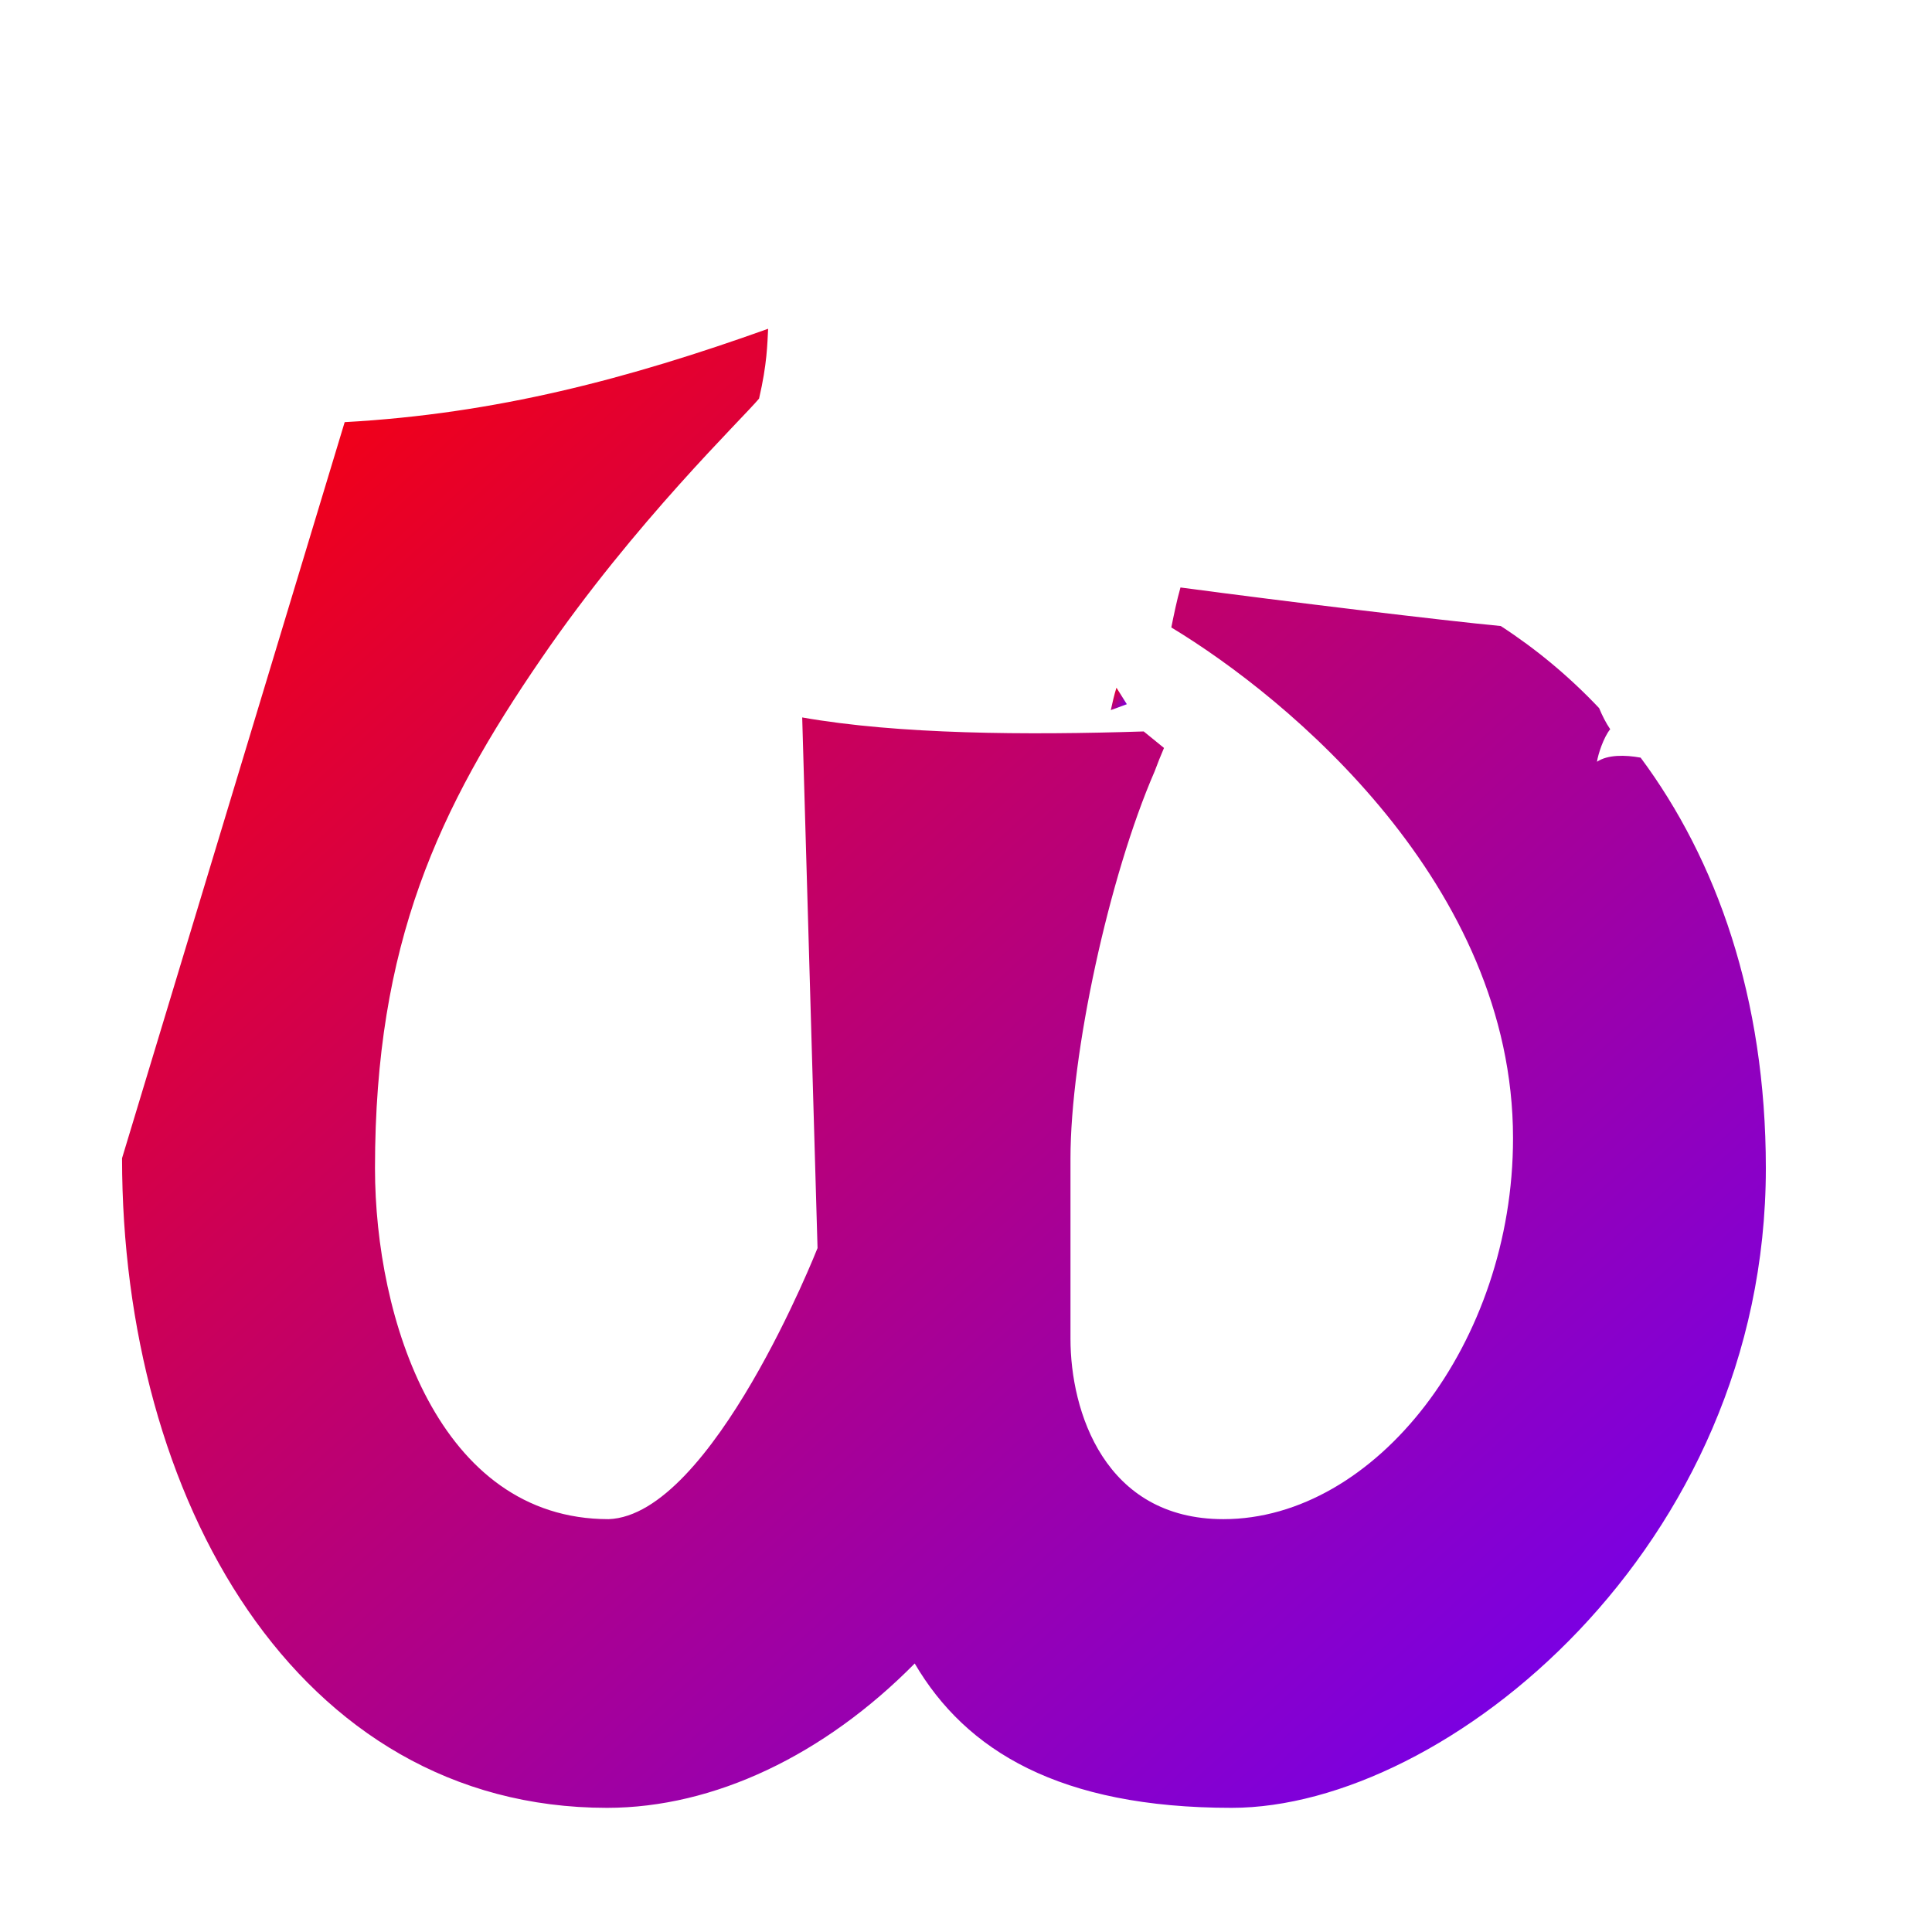 <svg xmlns="http://www.w3.org/2000/svg" xmlns:xlink="http://www.w3.org/1999/xlink" width="64" height="64" viewBox="0 0 64 64" version="1.1"><defs><linearGradient id="linear0" x1="0%" x2="100%" y1="0%" y2="100%"><stop offset="0%" style="stop-color:#ff0000; stop-opacity:1"/><stop offset="100%" style="stop-color:#6a00ff; stop-opacity:1"/></linearGradient></defs><g id="surface1"><path style=" stroke:none;fill-rule:nonzero;fill:url(#linear0);" d="M 25.445 10.891 C 20.816 12.547 16.434 13.707 11.418 13.984 L 4.043 38.367 C 4.043 49.621 9.812 59.887 20.109 59.887 C 23.656 59.887 27.309 58.137 30.301 55.105 C 31.996 57.996 35.102 59.887 40.801 59.887 C 47.883 59.887 58.496 51.277 58.496 38.699 C 58.496 33.043 56.859 28.477 54.348 25.098 C 53.832 25.004 53.258 24.996 52.902 25.234 C 52.938 24.984 53.121 24.426 53.34 24.156 C 53.195 23.945 53.07 23.691 52.973 23.457 C 51.969 22.395 50.871 21.488 49.715 20.738 C 47.801 20.555 42.738 19.945 39.105 19.461 C 38.98 19.902 38.891 20.344 38.801 20.785 C 42.695 23.137 50.121 29.305 50.121 37.703 C 50.121 44.488 45.566 50.324 40.527 50.324 C 36.582 50.324 35.461 46.742 35.461 44.352 L 35.461 38.375 C 35.461 34.922 36.738 29.027 38.246 25.559 C 38.348 25.285 38.453 25.023 38.559 24.777 L 37.887 24.23 C 33.996 24.355 29.762 24.328 26.574 23.766 L 27.082 41.344 C 27.082 41.344 23.594 50.203 20.16 50.324 C 14.523 50.324 12.422 43.664 12.422 38.699 C 12.422 31.25 14.527 26.777 17.934 21.812 C 21.035 17.281 24.598 13.867 25.145 13.203 C 25.414 12.047 25.418 11.387 25.445 10.891 Z M 25.445 10.891 "/><path style=" stroke:none;fill-rule:nonzero;fill:url(#linear0);" d="M 37.328 23.328 L 36.984 22.781 C 36.906 23.027 36.852 23.273 36.797 23.523 Z M 37.328 23.328 "/></g></svg>
